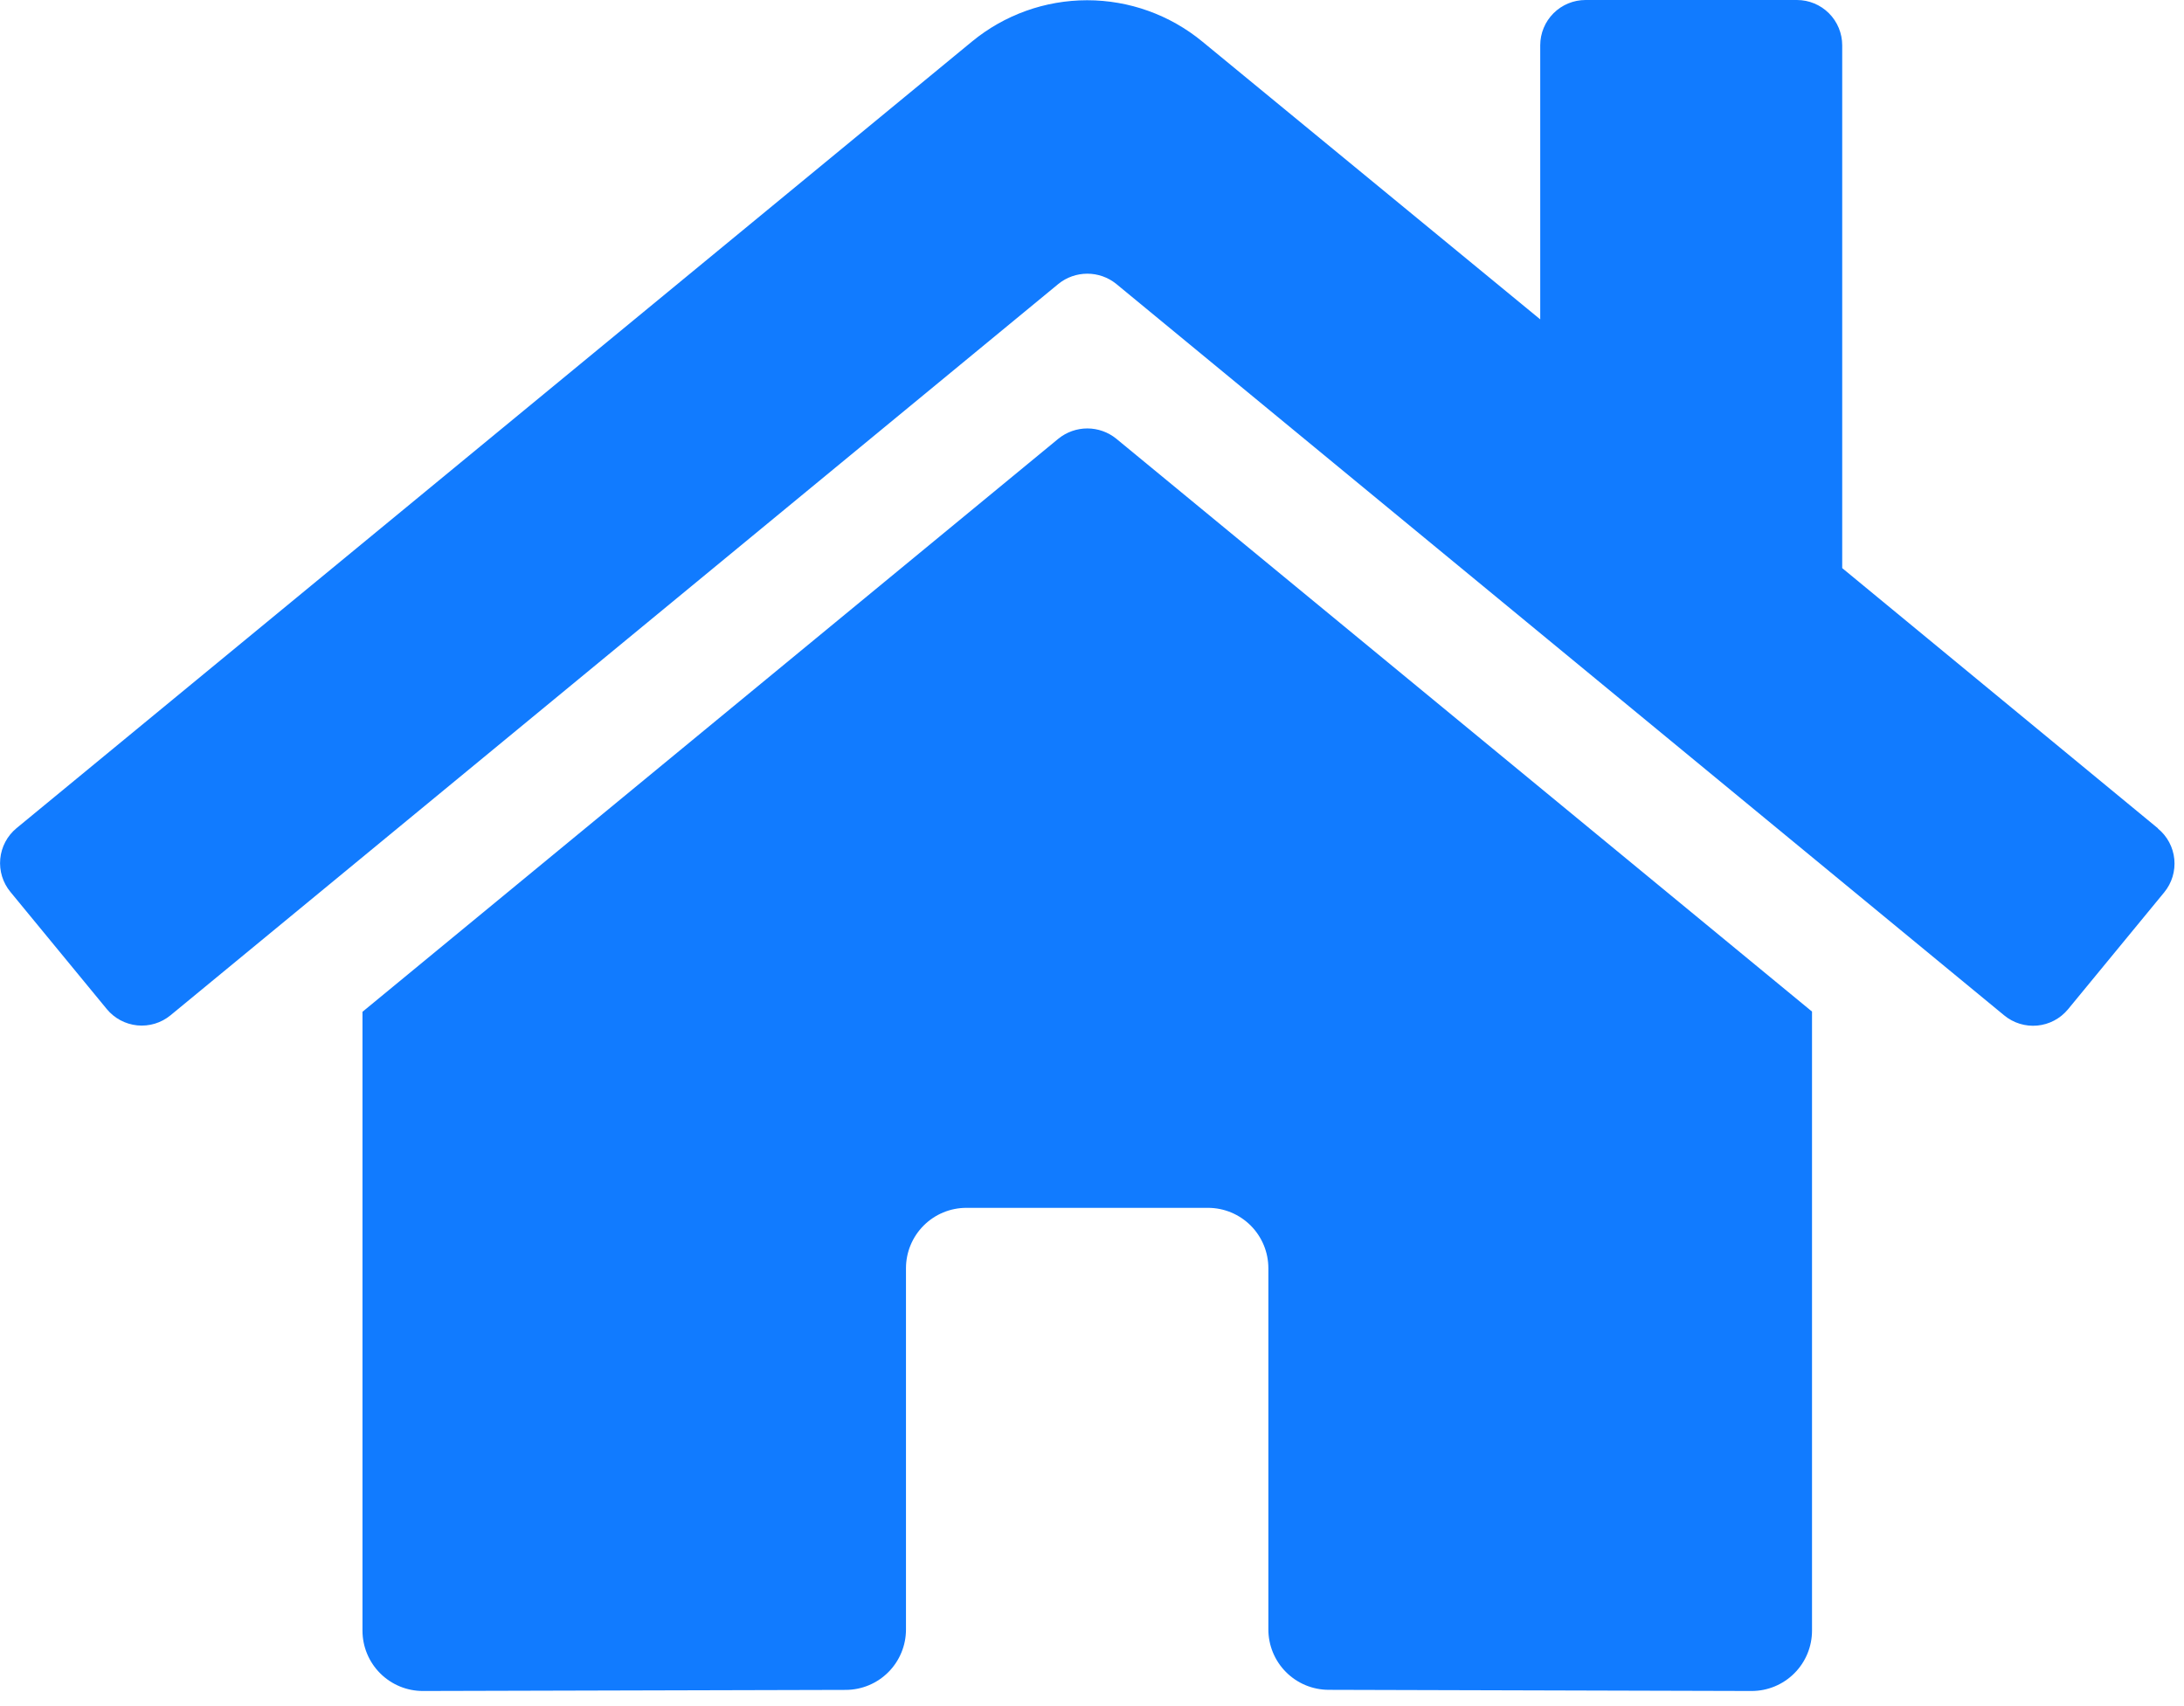 <svg width="137" height="107" viewBox="0 0 137 107" fill="none" xmlns="http://www.w3.org/2000/svg">
<path d="M66.395 27.518L22.738 63.474V102.294C22.738 103.299 23.137 104.263 23.848 104.973C24.558 105.684 25.522 106.083 26.527 106.083L53.062 106.014C54.063 106.009 55.022 105.608 55.728 104.898C56.435 104.188 56.831 103.227 56.831 102.226V79.562C56.831 78.557 57.23 77.594 57.941 76.883C58.651 76.173 59.615 75.773 60.62 75.773H75.775C76.779 75.773 77.743 76.173 78.454 76.883C79.164 77.594 79.563 78.557 79.563 79.562V102.209C79.562 102.707 79.658 103.2 79.847 103.66C80.036 104.12 80.314 104.539 80.665 104.891C81.015 105.244 81.432 105.525 81.891 105.717C82.35 105.908 82.843 106.008 83.34 106.01H83.357L109.877 106.083C110.882 106.083 111.846 105.684 112.556 104.973C113.267 104.263 113.666 103.299 113.666 102.294V63.46L70.018 27.518C69.505 27.104 68.866 26.878 68.207 26.878C67.548 26.878 66.908 27.104 66.395 27.518V27.518ZM135.356 51.957L115.56 35.64V2.842C115.56 2.088 115.261 1.365 114.728 0.832C114.195 0.299 113.473 0 112.719 0L99.459 0C98.705 0 97.982 0.299 97.449 0.832C96.916 1.365 96.617 2.088 96.617 2.842V20.035L75.417 2.605C73.383 0.931 70.83 0.015 68.195 0.015C65.56 0.015 63.007 0.931 60.973 2.605L1.033 51.957C0.453 52.437 0.087 53.128 0.016 53.878C-0.055 54.628 0.175 55.376 0.655 55.956V55.956L6.693 63.297C6.929 63.586 7.22 63.825 7.549 64.002C7.878 64.178 8.238 64.288 8.61 64.326C8.981 64.363 9.356 64.326 9.713 64.219C10.071 64.111 10.403 63.934 10.692 63.697V63.697L66.395 17.809C66.908 17.395 67.548 17.17 68.207 17.17C68.866 17.17 69.505 17.395 70.018 17.809L125.719 63.697C126.006 63.935 126.338 64.114 126.695 64.224C127.051 64.334 127.426 64.373 127.798 64.338C128.169 64.303 128.53 64.195 128.86 64.021C129.19 63.846 129.483 63.608 129.721 63.321V63.321L135.759 55.98C136.237 55.398 136.465 54.65 136.392 53.899C136.319 53.149 135.95 52.459 135.368 51.981V51.981L135.356 51.957Z" fill="#117BFF"/>
</svg>
